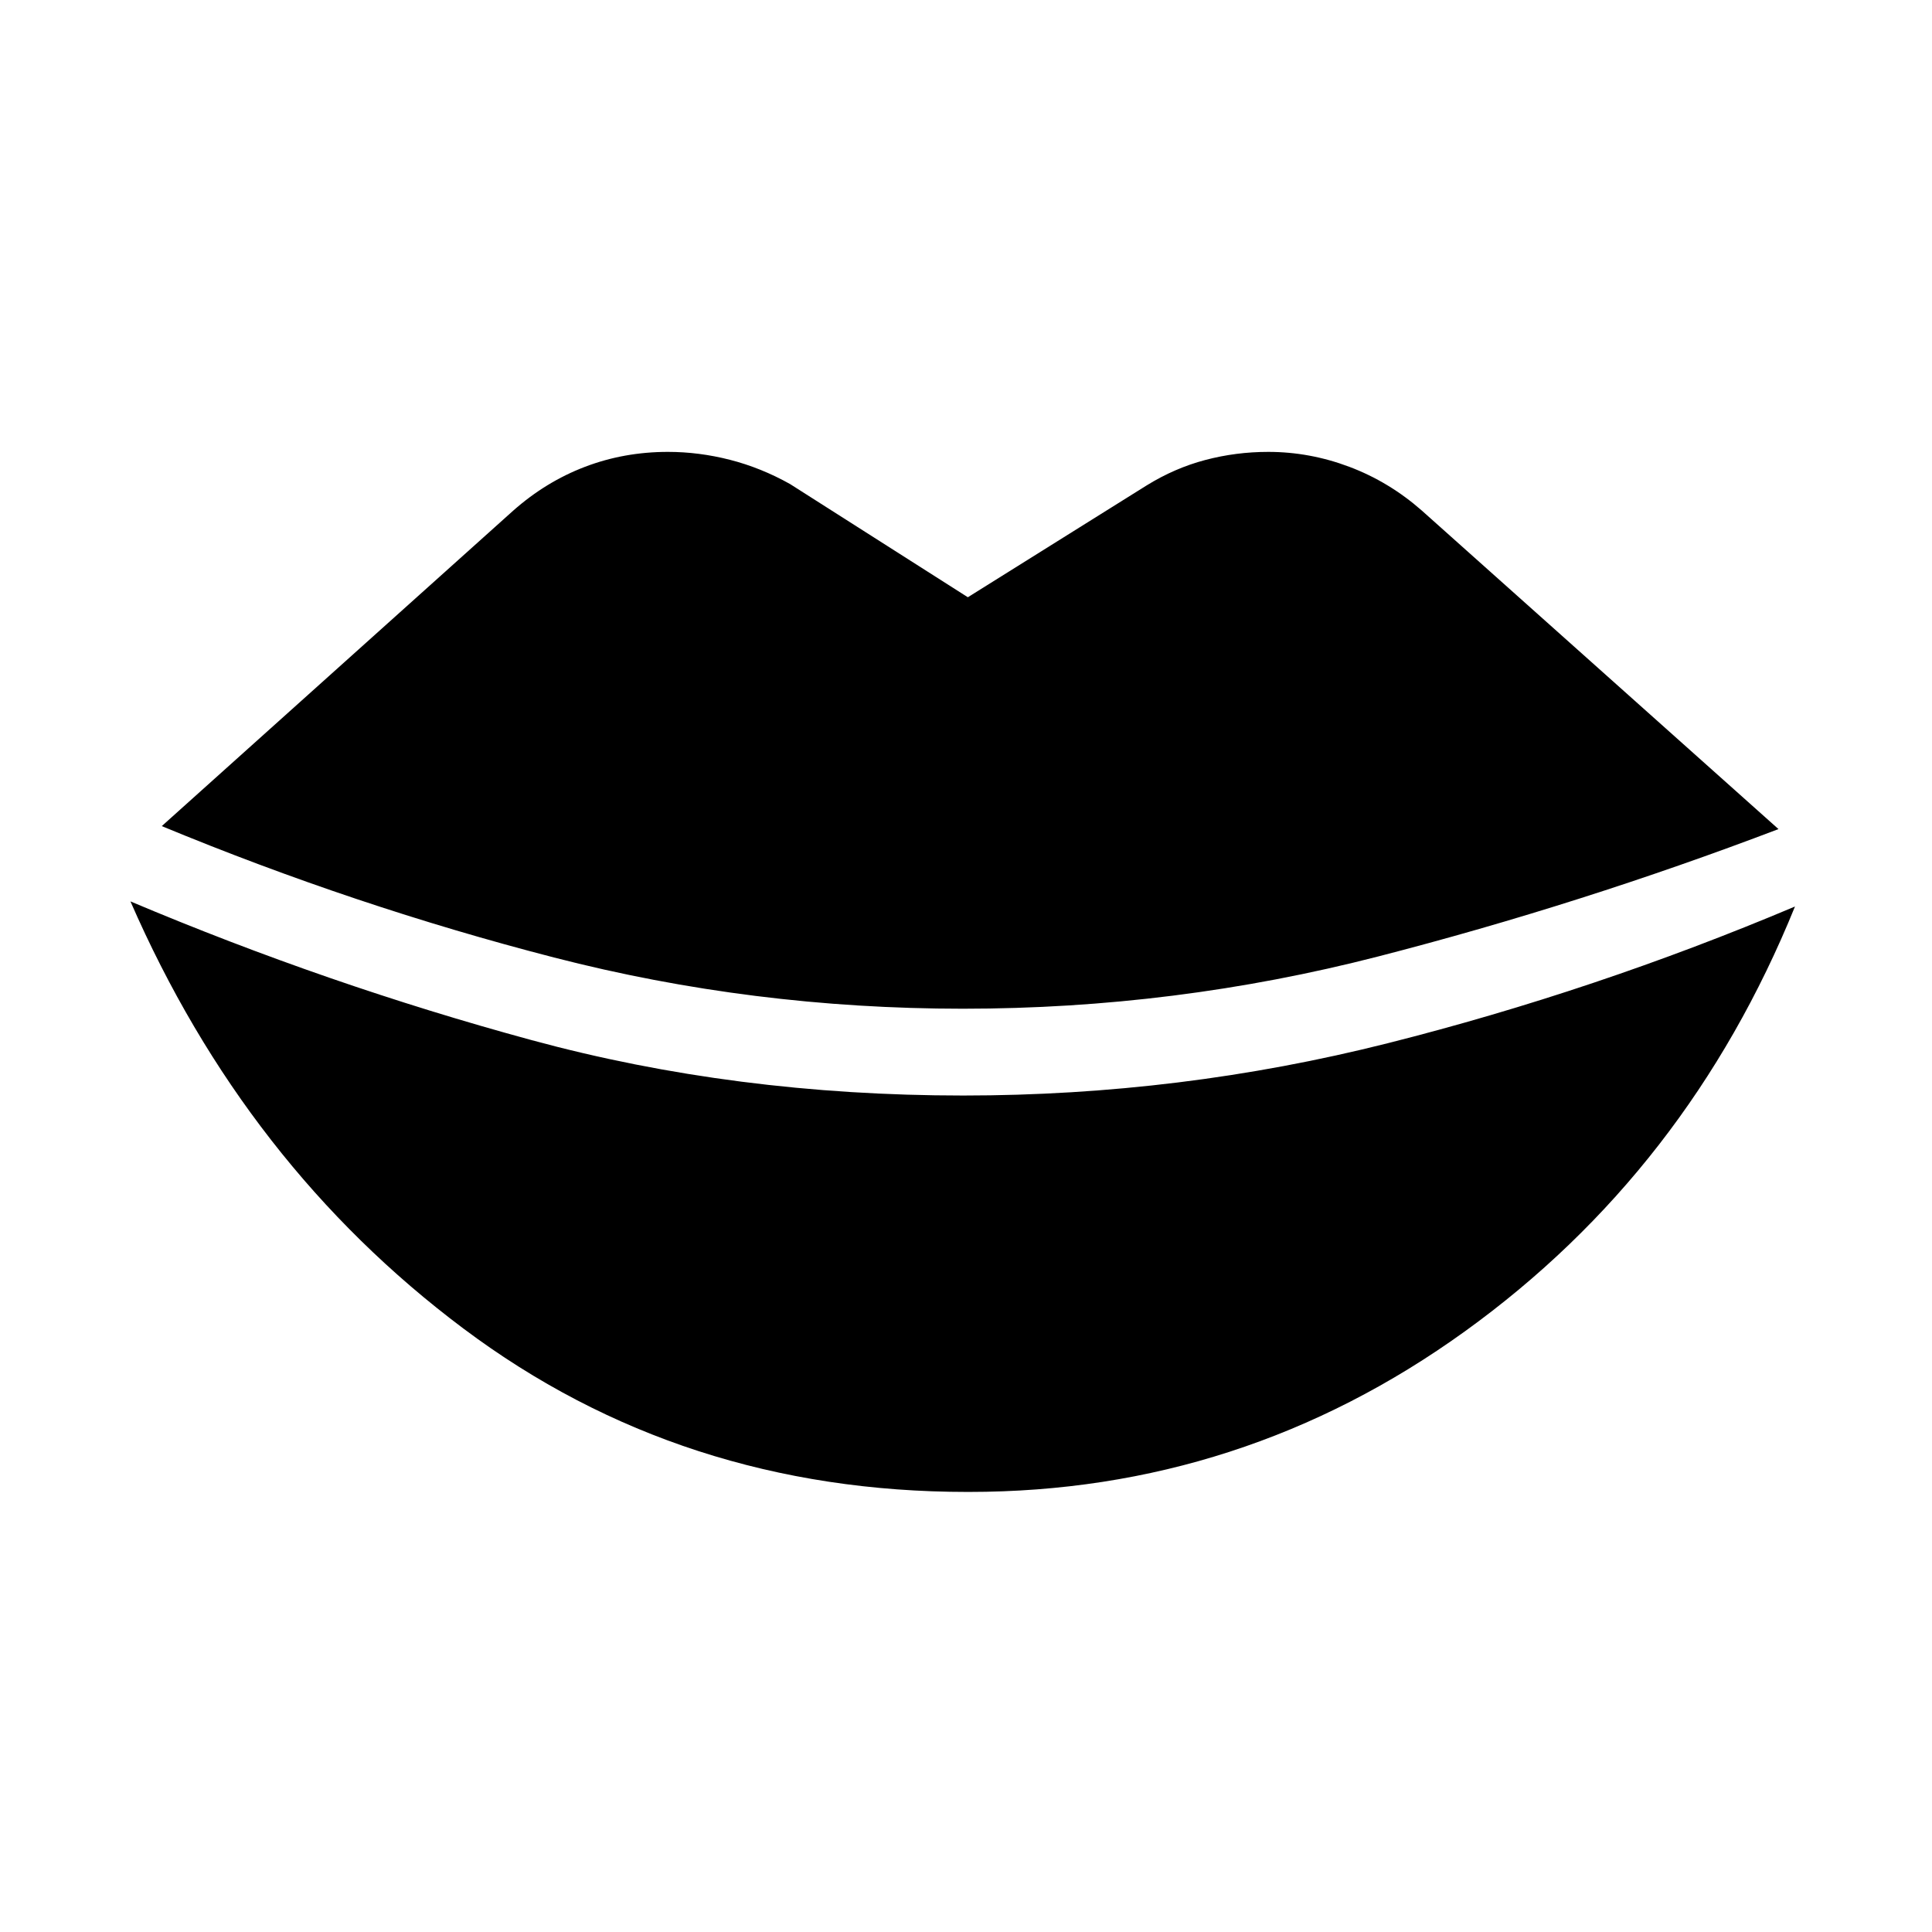 <svg xmlns="http://www.w3.org/2000/svg" height="40" viewBox="0 -960 960 960" width="40"><path d="M480.74-218.67q-142.12 0-250.43-81.15T64.82-512.1q98.05 41.41 199.32 68.93 101.27 27.53 214.48 27.53 107.94 0 210.98-26 103.04-26 202.32-67.92-53.28 131.25-163.98 211.07-110.71 79.82-246.43 79.82h-.77Zm-2.23-240.1q-104.51 0-203.2-25.45-98.69-25.45-194.93-65.29l174.54-156.67q16.29-14.44 35.75-21.86t41.23-7.42q15.36 0 30.78 3.93 15.42 3.94 29.88 12.04l88.36 56.26 88.88-55.59q13.94-8.62 29.16-12.63 15.22-4.01 31.25-4.01 20.58 0 40.28 7.42 19.69 7.42 35.97 21.71l177.26 158.3q-98 37.31-198.89 63.29-100.88 25.97-206.32 25.97Z"/></svg>